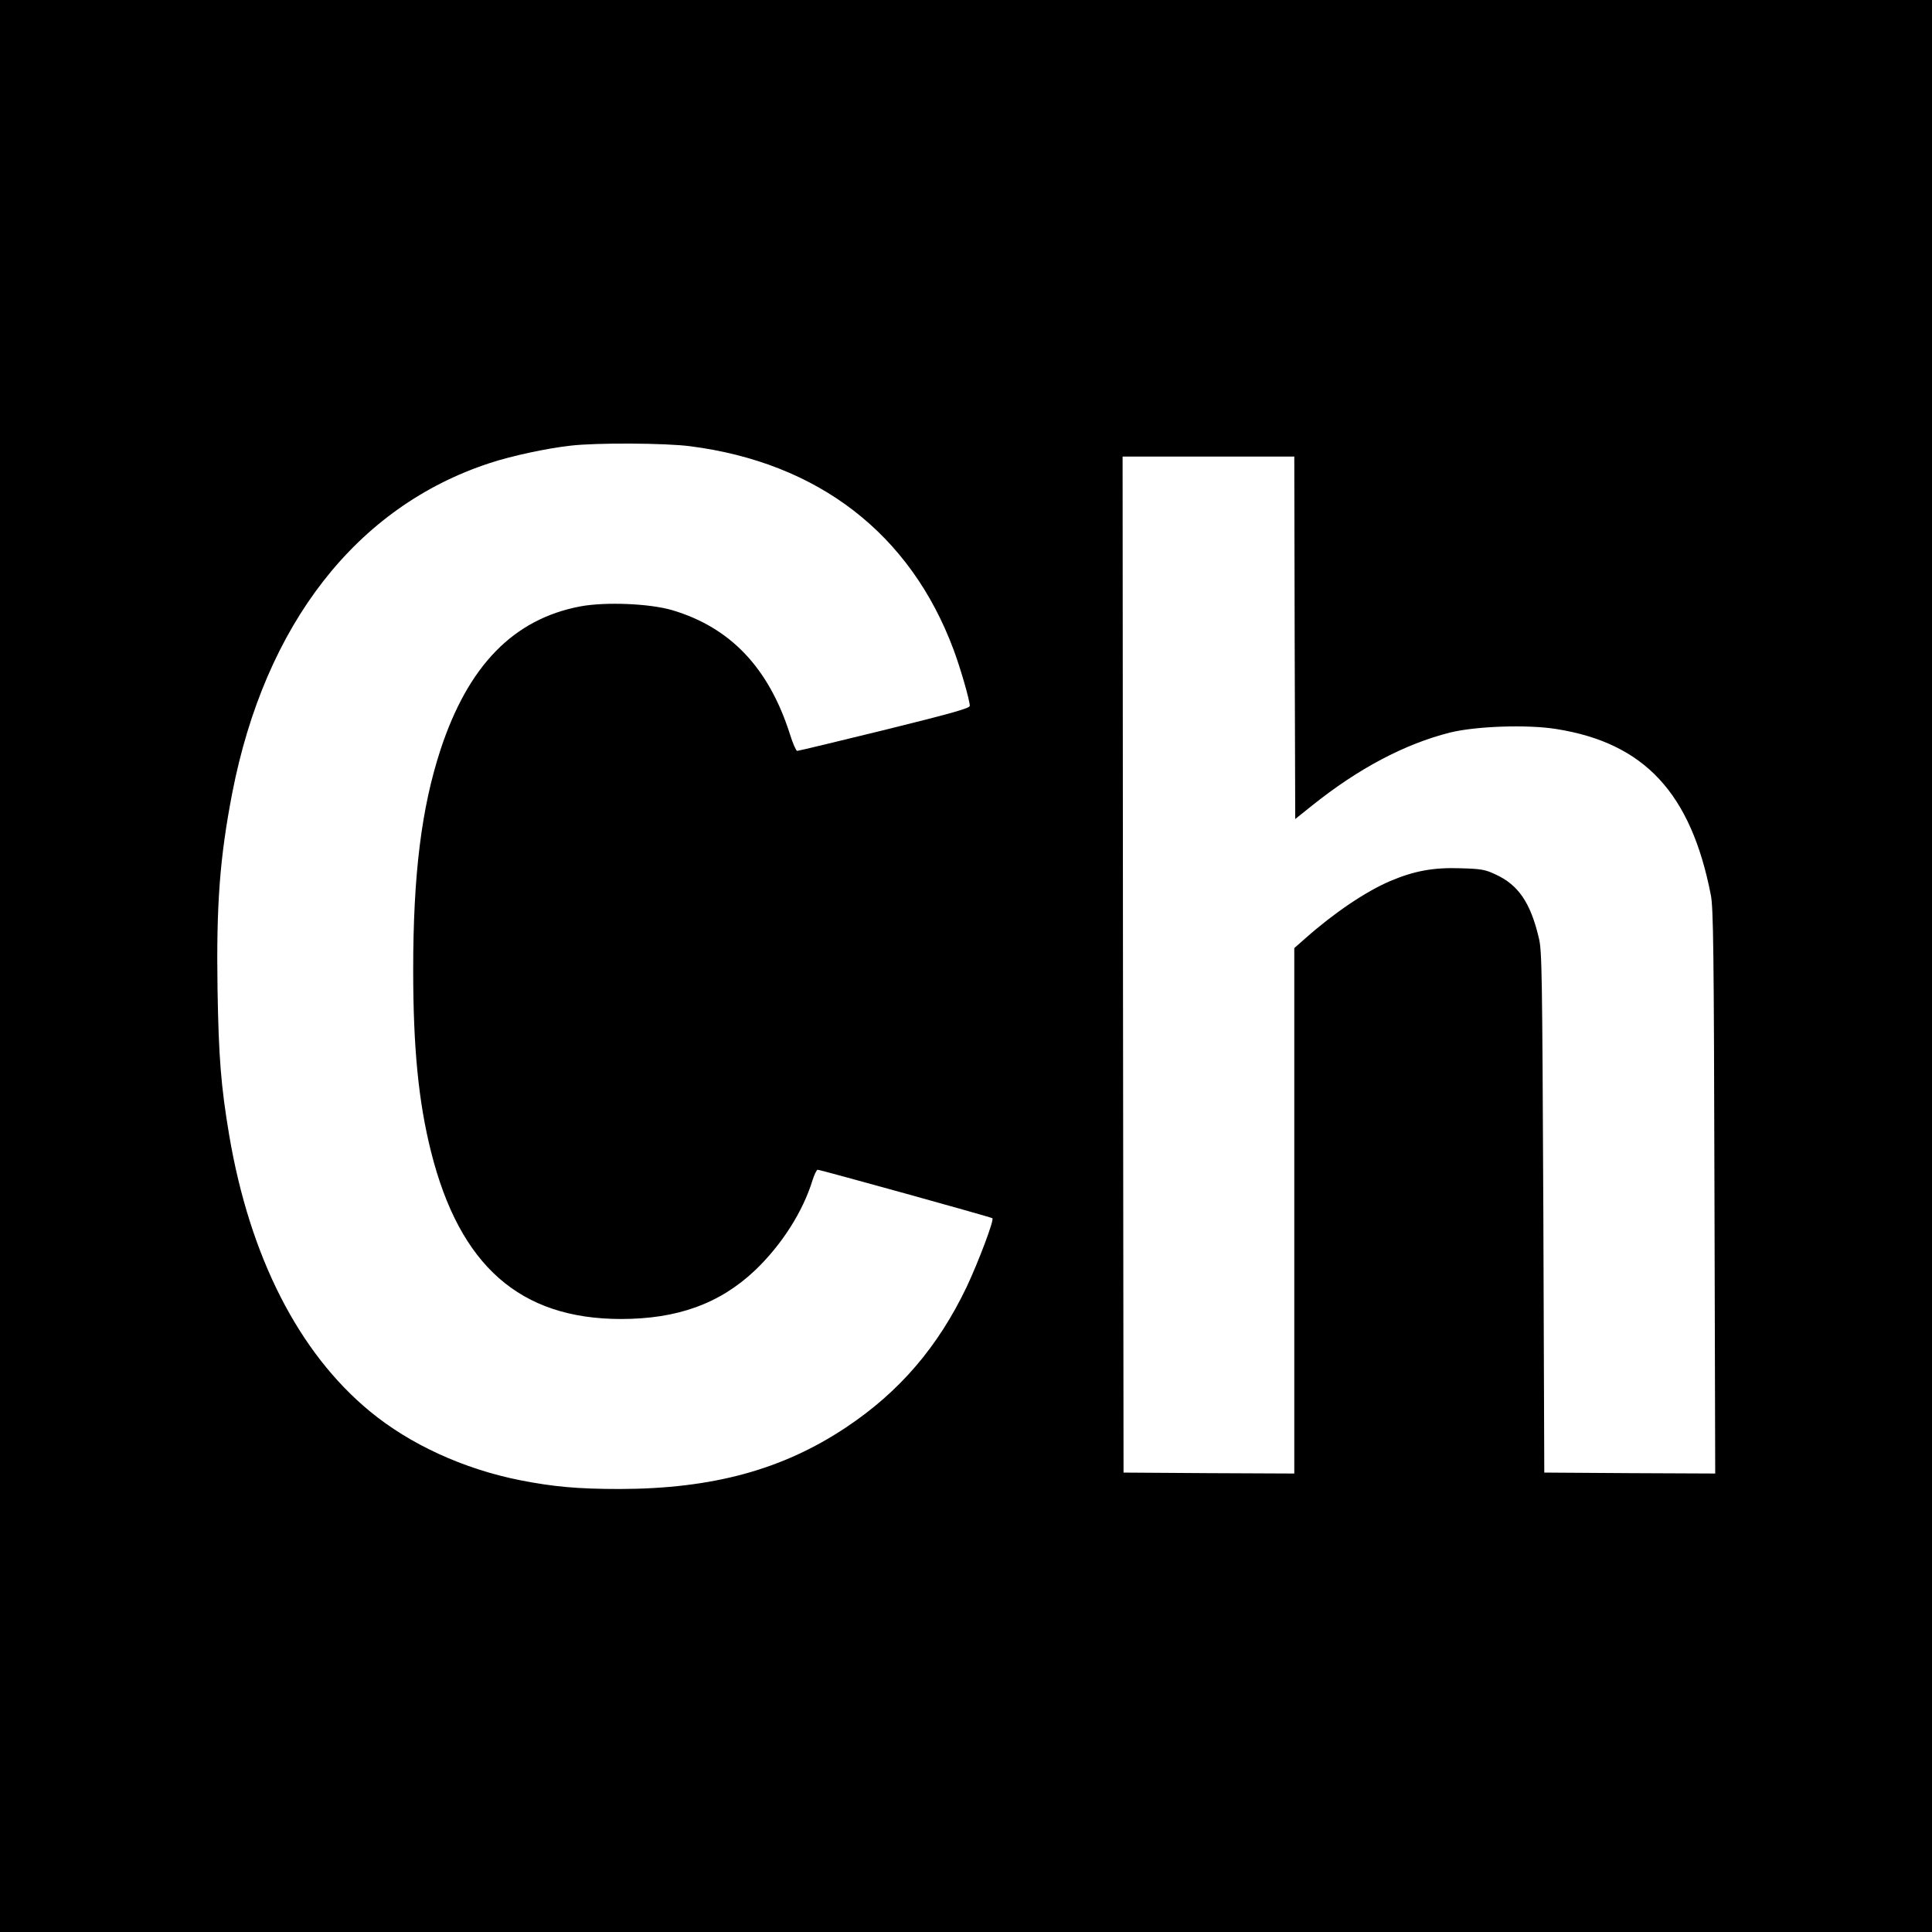 <svg version="1" xmlns="http://www.w3.org/2000/svg" width="1365.333" height="1365.333" viewBox="0 0 1024 1024"><path d="M0 512v512h1024V0H0v512zm365.7-275.5c68 8.7 116.8 46.4 139.7 107.8 3.7 9.9 8.6 26.9 8.6 29.8 0 1.3-8.9 3.8-45.2 12.8-24.9 6.1-45.7 11.1-46.3 11.1-.5 0-2.3-3.9-3.8-8.8-11.2-35.2-31.5-56.6-62.4-65.8-11.9-3.5-35.3-4.5-48.7-2-35.4 6.7-59.4 31.3-74.1 75.9-10.1 30.9-14.5 66-14.5 116.8 0 41.2 2.8 69.9 9.5 96.5 15.2 60.3 47.1 88.4 100.5 88.5 30.1 0 52.5-8.1 71.3-25.9 14-13.4 25.2-30.9 30.3-47.5 1-3.1 2.2-5.7 2.8-5.7 1.4 0 92 25.1 92.6 25.7 1 .9-7.4 23.1-13.6 36.3-15.3 32-35.7 55.7-63.9 74.5-33.7 22.5-70.9 32.6-120 32.7-22.4 0-35.3-1.2-53.1-4.7-29.9-6-58.2-19-79.4-36.5-37.7-31.1-63.6-81.9-74.5-146.2-4.4-26.1-5.6-41.7-6.2-77.3-.7-45 1.2-70 7.8-104.2 17.4-89.5 65.9-151.7 136.3-174.8 11.8-3.9 30.5-7.9 43.1-9.3 13.6-1.6 50.1-1.4 63.2.3zm320.5 101.6l.3 96 9-7.2c24.5-19.6 48.9-32.5 72.9-38.6 13.7-3.4 41-4.4 56.5-1.9 46.7 7.4 71.4 34 81.9 88.1 1.3 6.9 1.6 27.6 1.9 157.3l.4 149.2-45.3-.2-45.3-.3-.5-138c-.6-127.5-.7-138.6-2.4-145.4-4.4-18.7-10.9-28.2-23.1-33.7-5.3-2.5-7.4-2.9-18.5-3.2-14.2-.5-24.5 1.4-37.2 6.8-12.9 5.5-29.8 16.9-45 30.4l-5.8 5.1V781l-45.2-.2-45.3-.3-.3-269.3L595 242h91l.2 96.1z"/></svg>